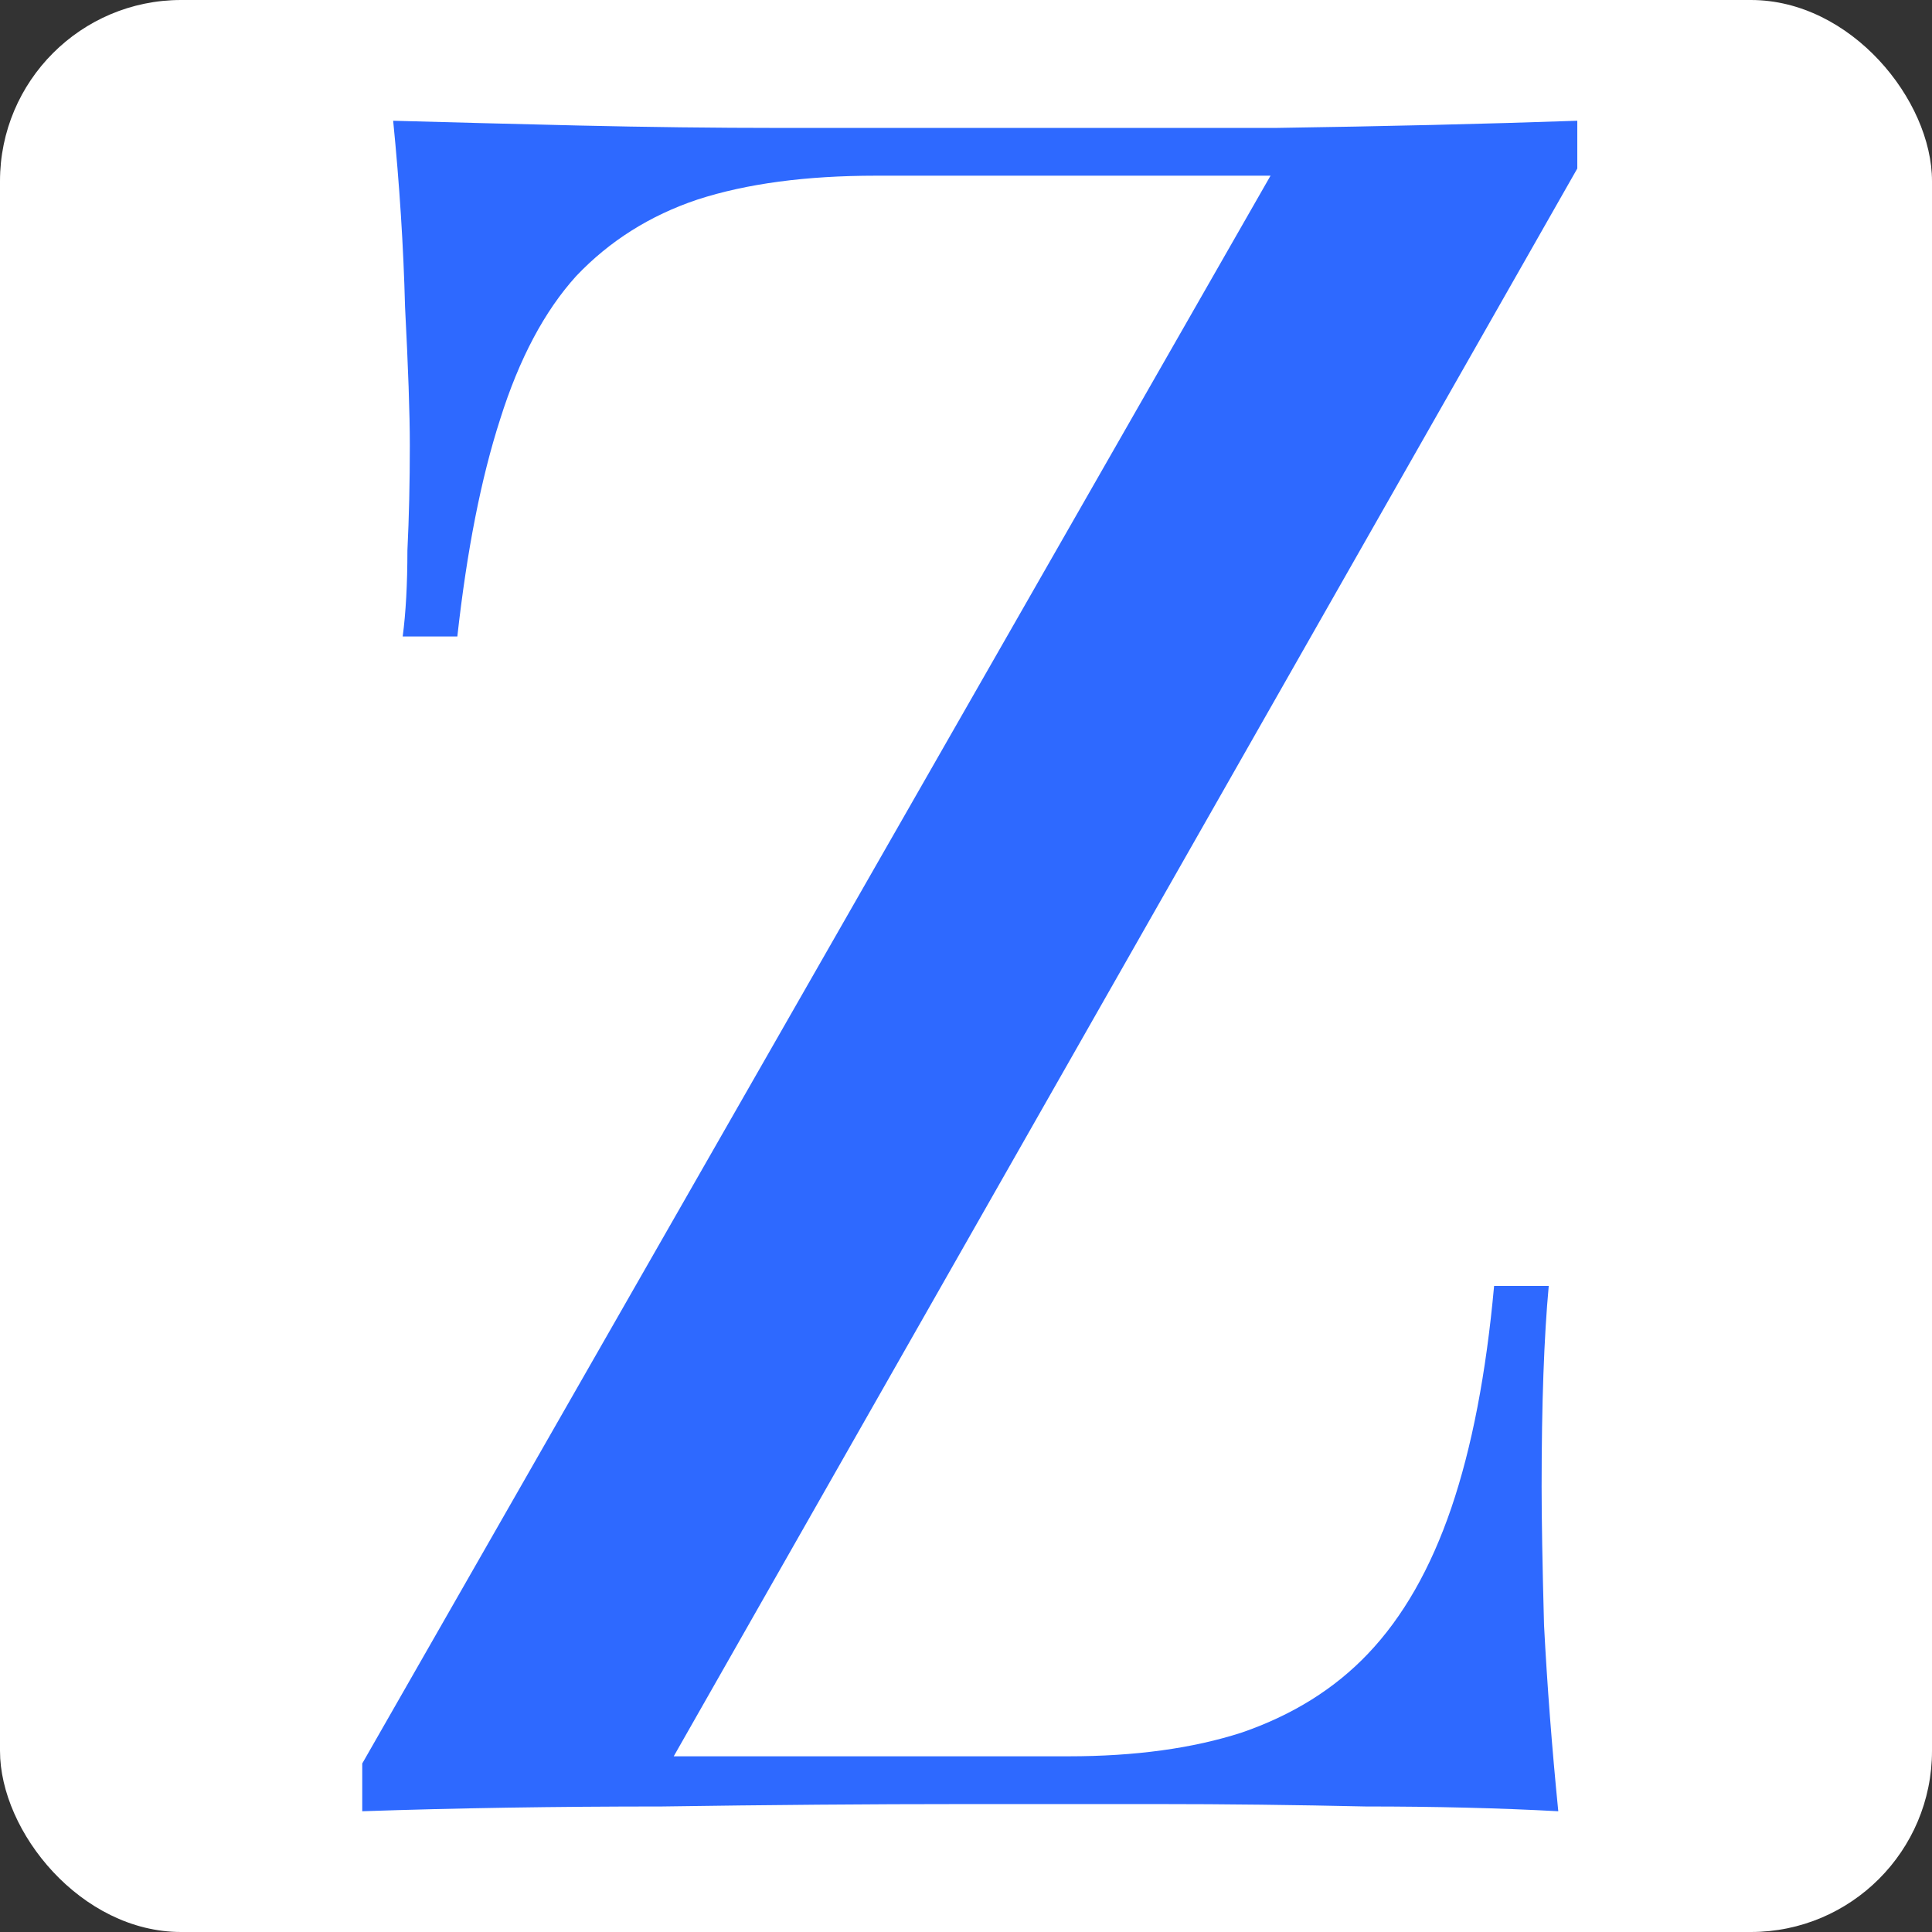 <svg width="32" height="32" viewBox="0 0 32 32" fill="none" xmlns="http://www.w3.org/2000/svg">
<rect x="0" y="0" width="32" height="32" fill="#333333" stroke="none"/>
<rect width="32" height="32" rx="3" fill="white"/>
<path d="M26.125 2V2.791L11.159 29.09H17.697C18.8 29.09 19.758 28.959 20.572 28.695C21.412 28.405 22.108 27.97 22.659 27.39C23.237 26.783 23.696 25.979 24.038 24.977C24.379 23.976 24.615 22.75 24.747 21.299H25.652C25.574 22.143 25.534 23.25 25.534 24.622C25.534 25.149 25.547 25.913 25.574 26.915C25.626 27.917 25.705 28.945 25.81 30C24.838 29.947 23.775 29.921 22.62 29.921C21.465 29.895 20.309 29.881 19.154 29.881C18.025 29.881 16.975 29.881 16.003 29.881C14.402 29.881 12.722 29.895 10.962 29.921C9.203 29.921 7.549 29.947 6 30V29.209L21.044 2.91H14.507C13.352 2.91 12.367 3.041 11.553 3.305C10.765 3.569 10.096 3.991 9.545 4.571C9.019 5.151 8.599 5.942 8.284 6.944C7.969 7.919 7.733 9.119 7.575 10.542H6.67C6.722 10.147 6.748 9.672 6.748 9.119C6.775 8.565 6.788 7.985 6.788 7.379C6.788 6.851 6.761 6.087 6.709 5.085C6.683 4.083 6.617 3.055 6.512 2C7.457 2.026 8.481 2.053 9.584 2.079C10.713 2.105 11.829 2.119 12.931 2.119C14.06 2.119 15.085 2.119 16.003 2.119C17.605 2.119 19.312 2.119 21.123 2.119C22.935 2.092 24.602 2.053 26.125 2Z" fill="#2E69FF"/>
</svg>
